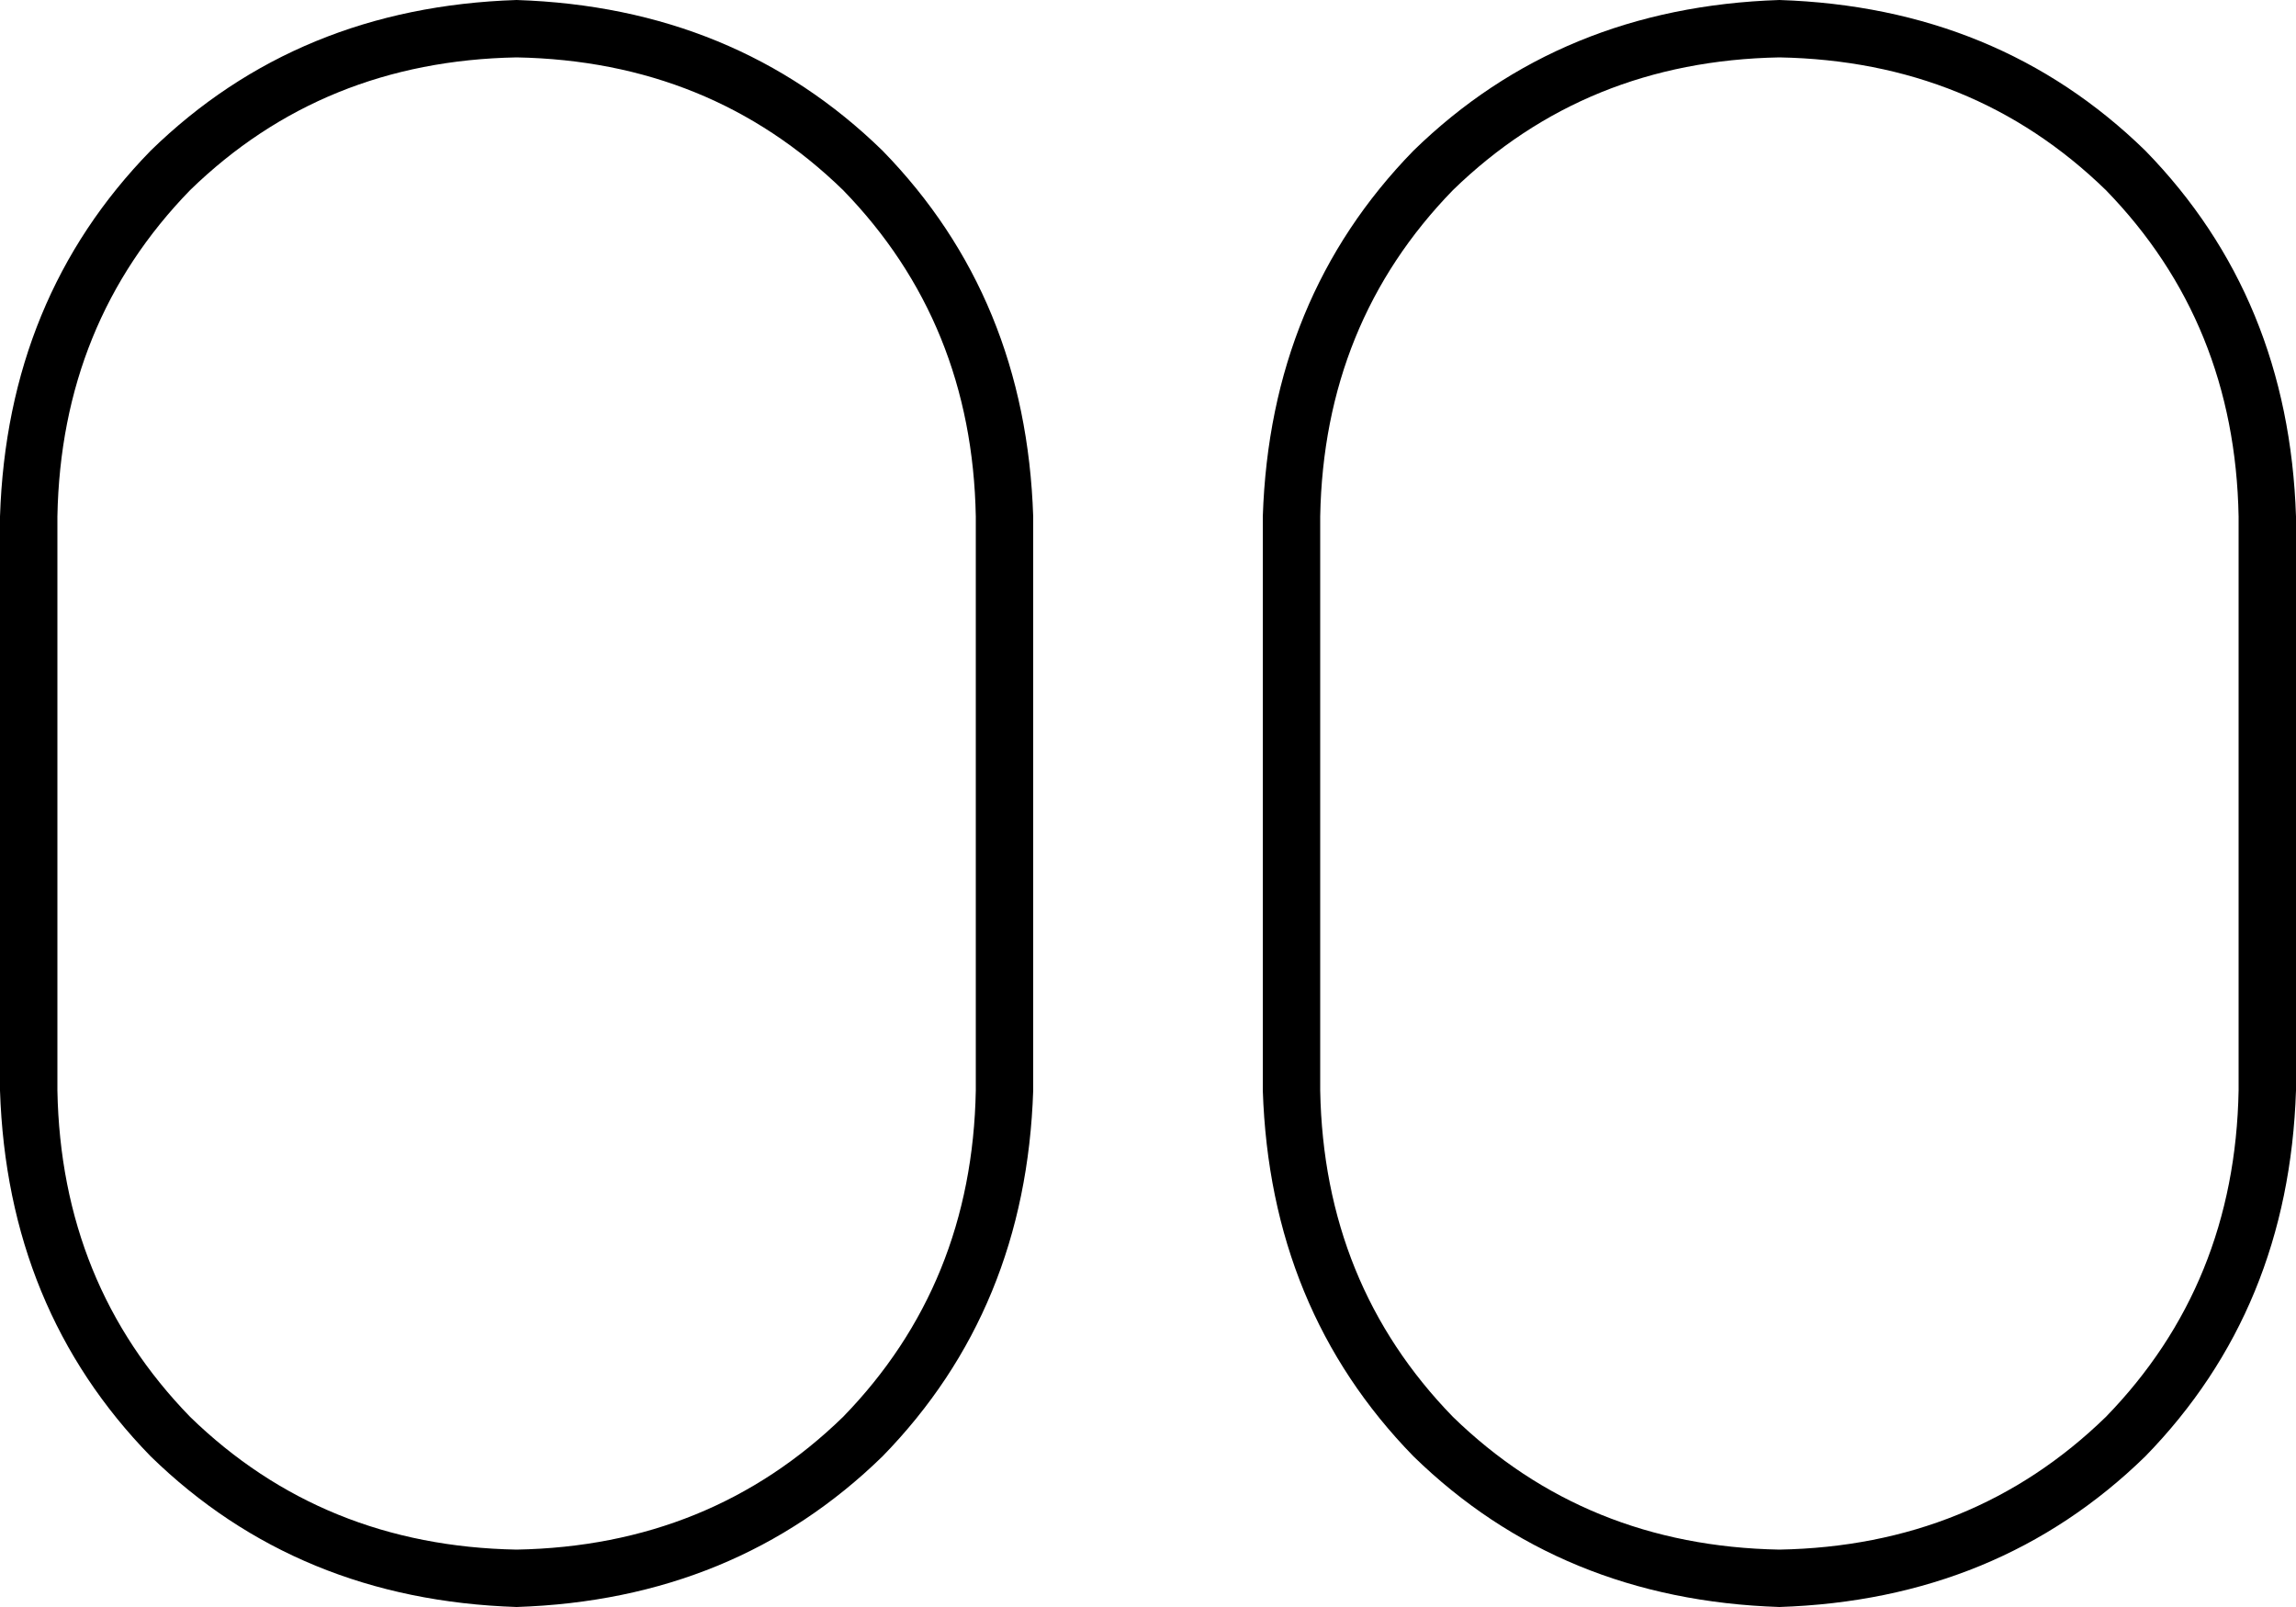 <svg xmlns="http://www.w3.org/2000/svg" viewBox="0 0 640 448">
  <path d="M 144 0 Q 83 2 42 42 L 42 42 L 42 42 Q 2 83 0 144 L 0 304 L 0 304 Q 2 365 42 406 Q 83 446 144 448 Q 205 446 246 406 Q 286 365 288 304 L 288 144 L 288 144 Q 286 83 246 42 Q 205 2 144 0 L 144 0 Z M 16 144 Q 17 90 53 53 L 53 53 L 53 53 Q 90 17 144 16 Q 198 17 235 53 Q 271 90 272 144 L 272 304 L 272 304 Q 271 358 235 395 Q 198 431 144 432 Q 90 431 53 395 Q 17 358 16 304 L 16 144 L 16 144 Z M 496 0 Q 435 2 394 42 L 394 42 L 394 42 Q 354 83 352 144 L 352 304 L 352 304 Q 354 365 394 406 Q 435 446 496 448 Q 557 446 598 406 Q 638 365 640 304 L 640 144 L 640 144 Q 638 83 598 42 Q 557 2 496 0 L 496 0 Z M 368 144 Q 369 90 405 53 L 405 53 L 405 53 Q 442 17 496 16 Q 550 17 587 53 Q 623 90 624 144 L 624 304 L 624 304 Q 623 358 587 395 Q 550 431 496 432 Q 442 431 405 395 Q 369 358 368 304 L 368 144 L 368 144 Z" />
</svg>